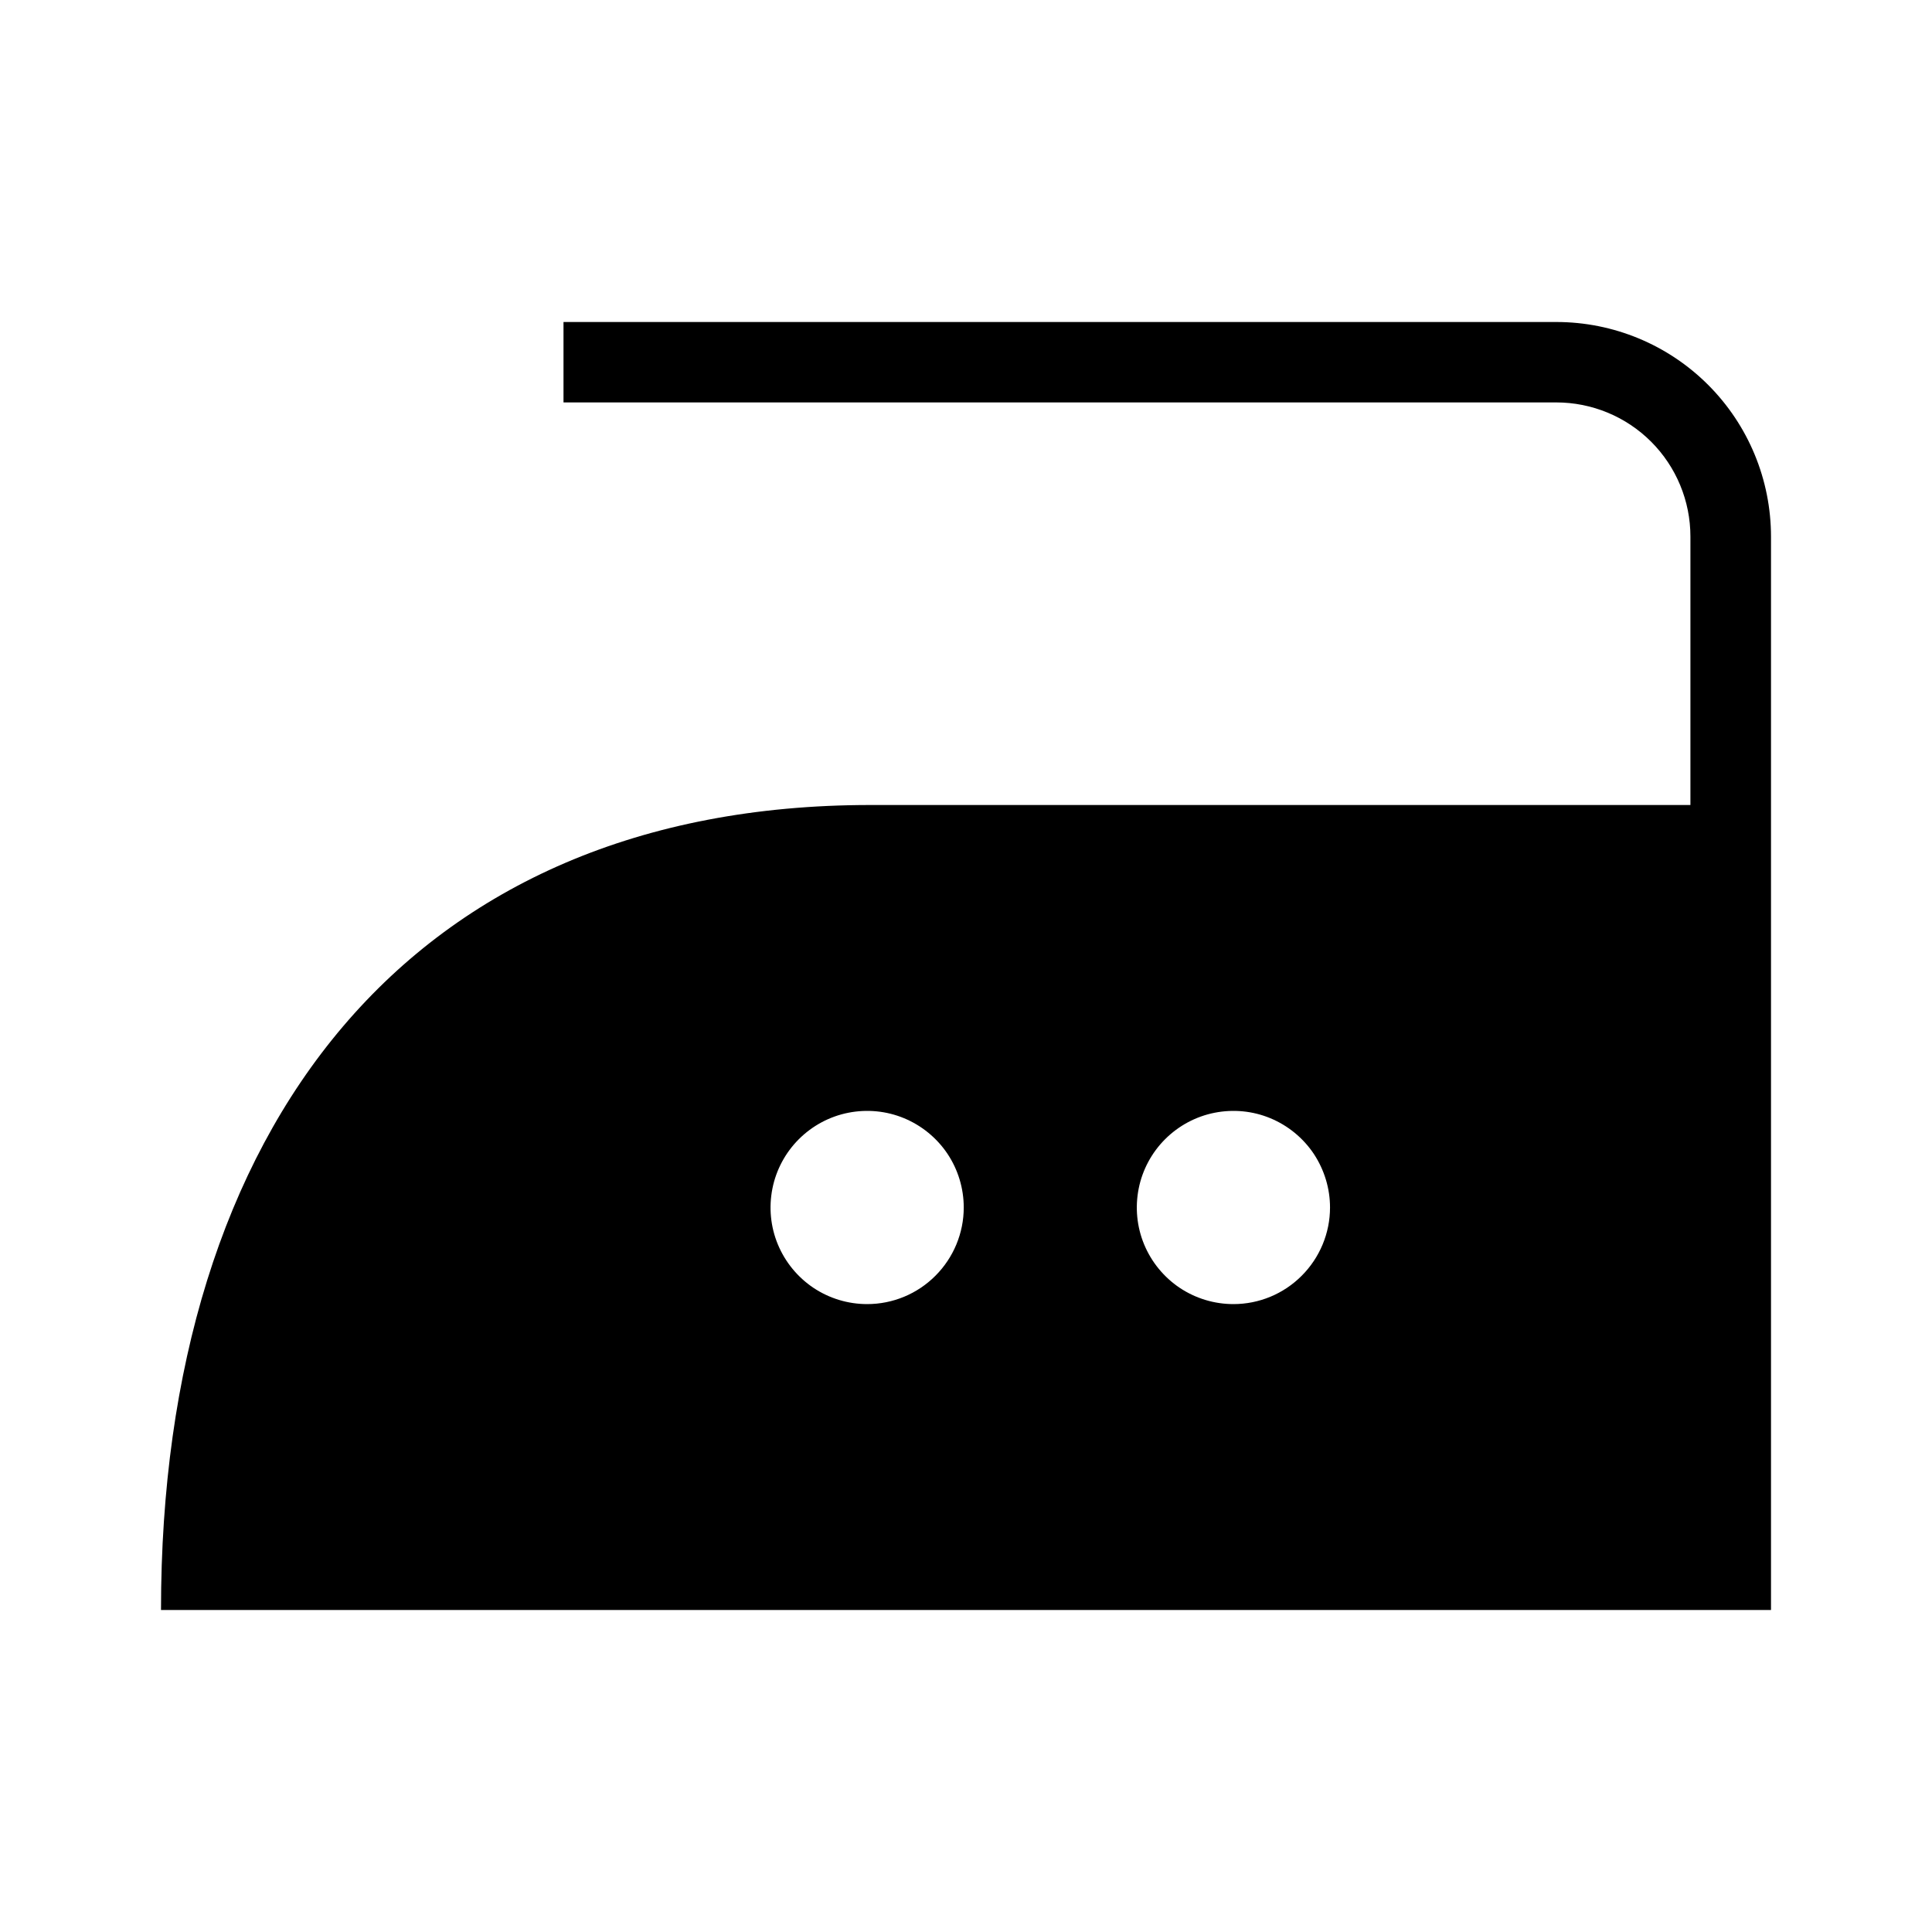 <svg width="24" height="24" viewBox="0 0 24 24" fill="none" xmlns="http://www.w3.org/2000/svg">
<path d="M19.333 4H7V4.999H19.332C19.774 4.999 20.198 5.174 20.511 5.487C20.823 5.799 20.999 6.223 20.999 6.665V10H10.812C5.094 10 2 14 2 20H22V6.667C22 5.959 21.719 5.281 21.219 4.781C20.719 4.281 20.041 4 19.333 4ZM10.772 16.2C10.535 16.2 10.303 16.13 10.105 15.998C9.908 15.866 9.754 15.678 9.663 15.459C9.572 15.24 9.549 14.999 9.595 14.766C9.641 14.533 9.756 14.319 9.923 14.152C10.091 13.984 10.305 13.869 10.538 13.823C10.771 13.777 11.012 13.8 11.231 13.891C11.45 13.982 11.638 14.136 11.77 14.333C11.902 14.531 11.972 14.763 11.972 15C11.972 15.318 11.845 15.623 11.62 15.848C11.395 16.074 11.09 16.2 10.772 16.2ZM15.322 16.2C15.085 16.2 14.853 16.13 14.655 15.998C14.458 15.866 14.304 15.678 14.213 15.459C14.122 15.24 14.099 14.999 14.145 14.766C14.191 14.533 14.306 14.319 14.473 14.152C14.641 13.984 14.855 13.869 15.088 13.823C15.321 13.777 15.562 13.8 15.781 13.891C16 13.982 16.188 14.136 16.32 14.333C16.451 14.531 16.522 14.763 16.522 15C16.522 15.318 16.395 15.623 16.17 15.848C15.945 16.074 15.64 16.2 15.322 16.2Z" fill="black"/>
</svg>
